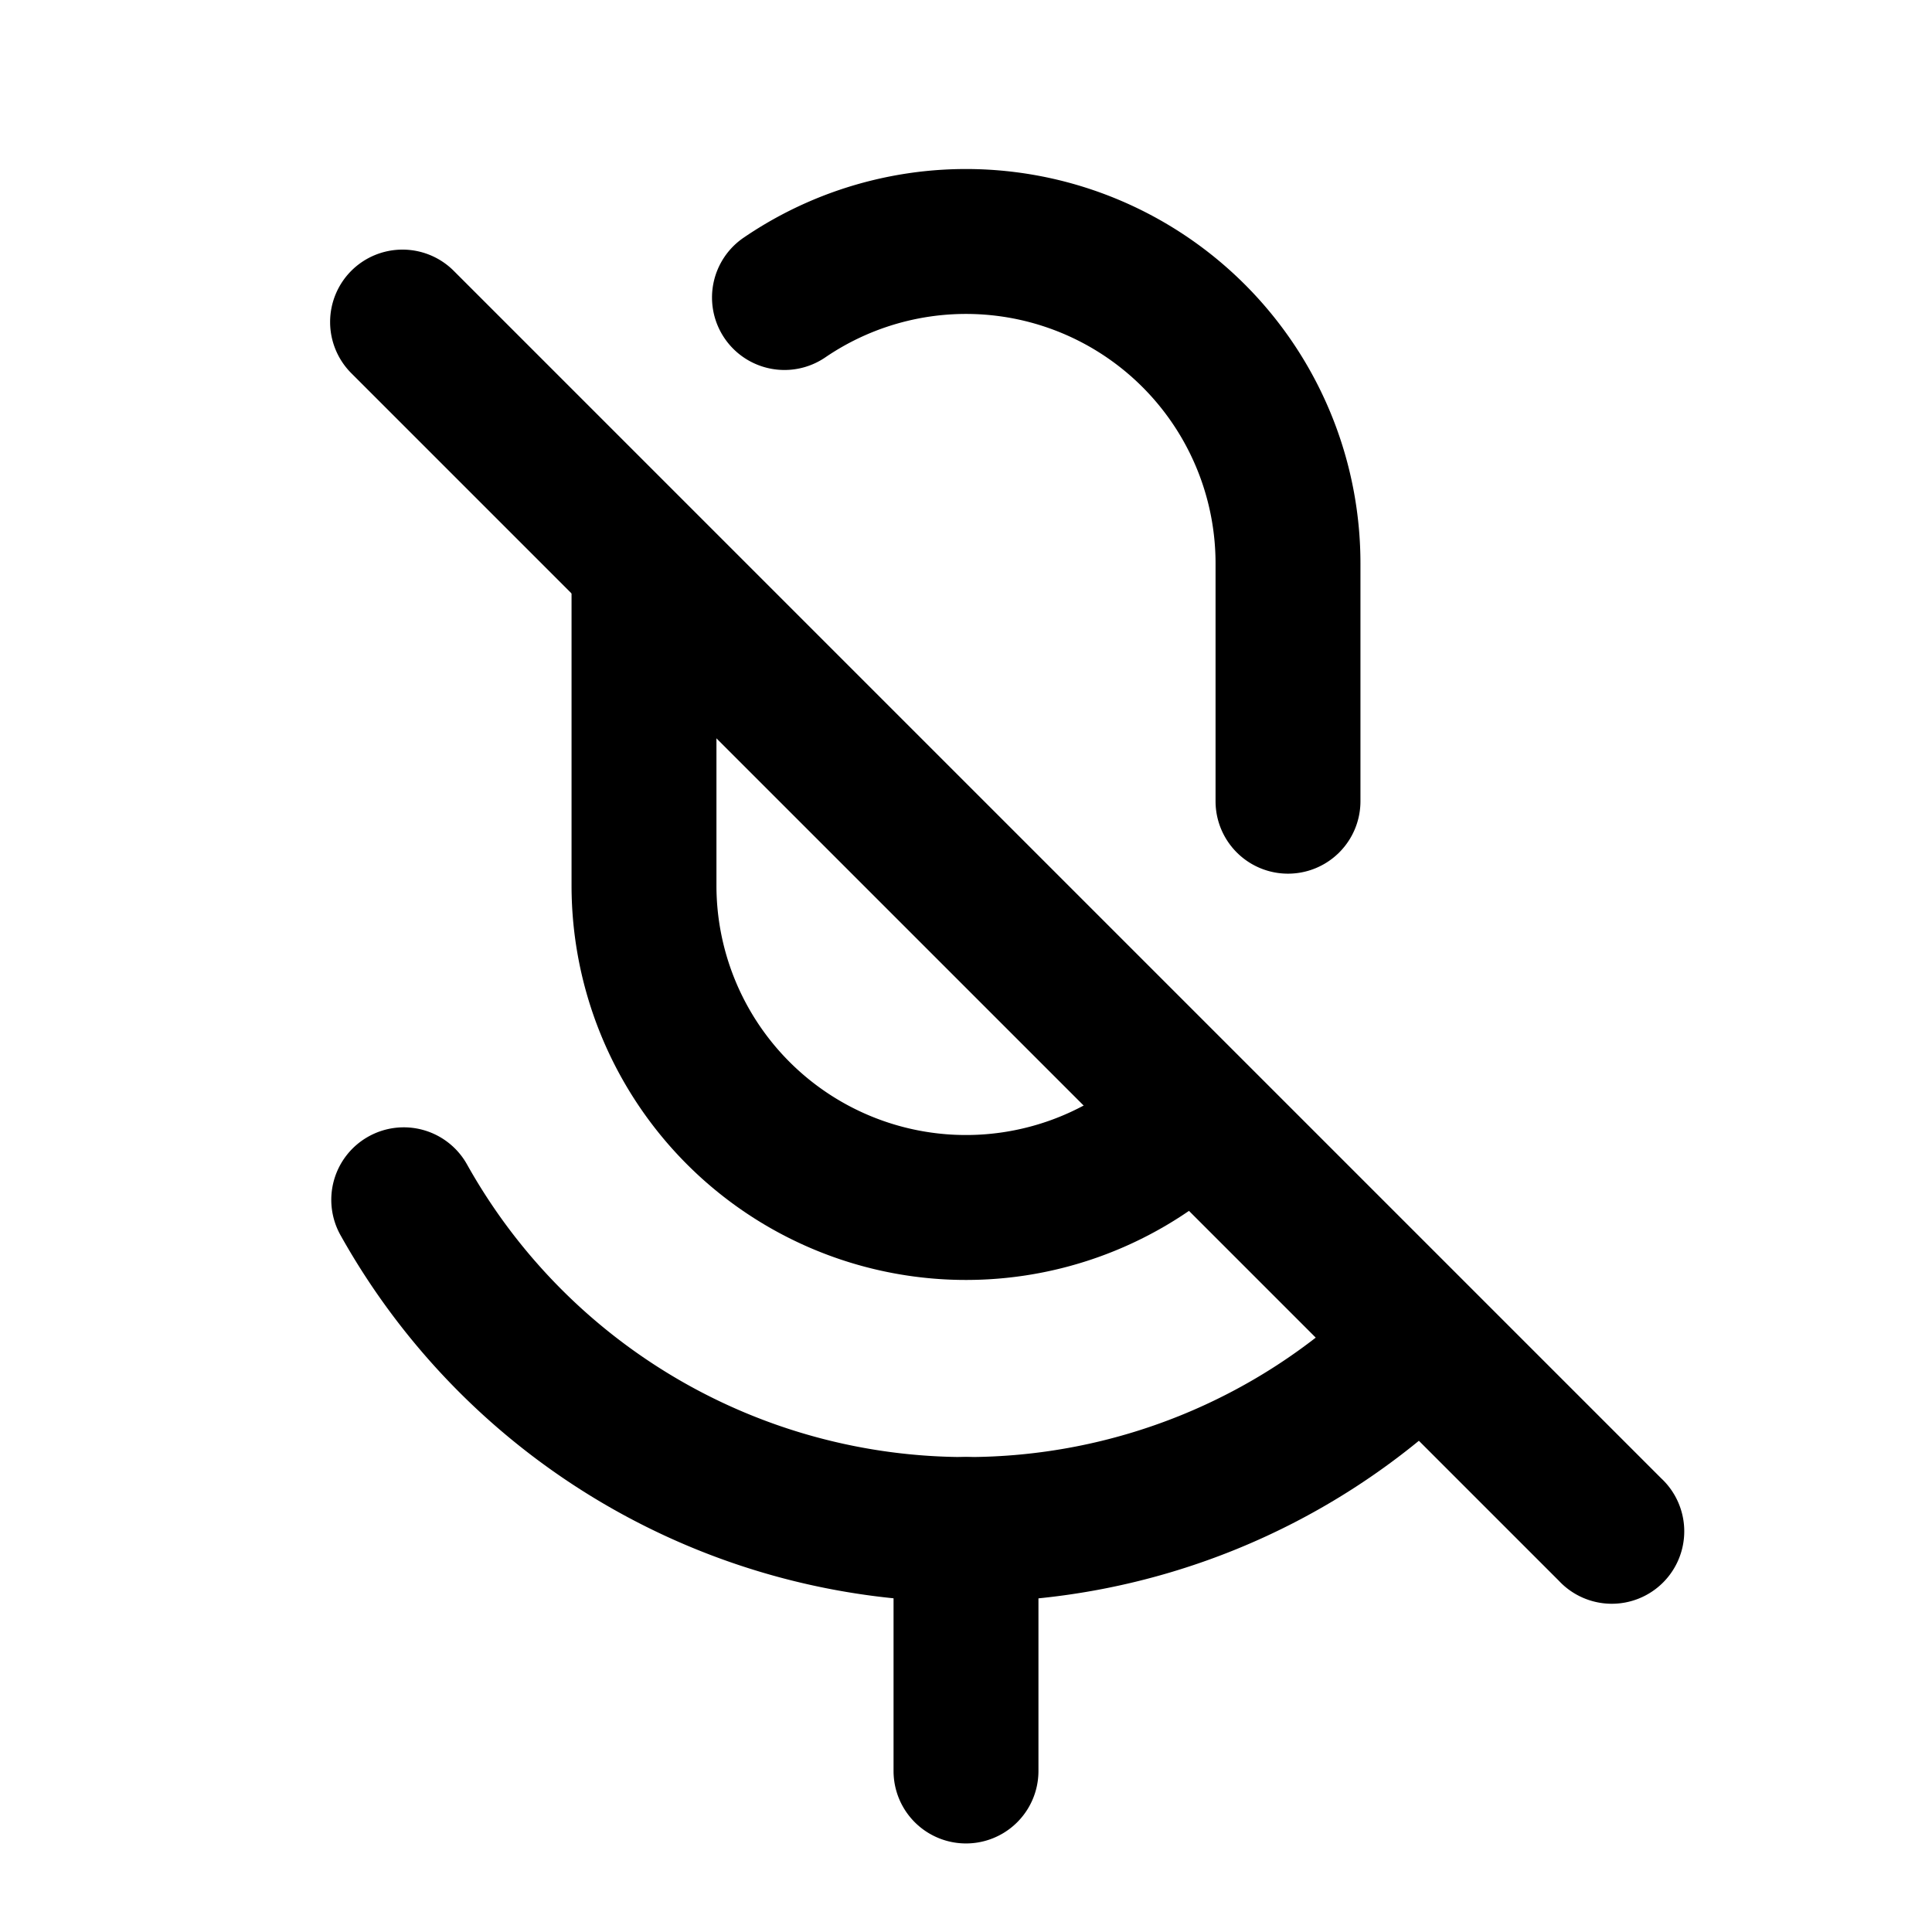 <svg width="24" height="24" fill="none" xmlns="http://www.w3.org/2000/svg"><path fill-rule="evenodd" clip-rule="evenodd" d="M9.237 2.953A4.9 4.9 0 0116.9 7v2.953a.9.9 0 11-1.8 0V7a3.1 3.1 0 00-4.847-2.561.9.9 0 01-1.016-1.486zM8 6.37a.9.9 0 01.9.9V11a3.1 3.1 0 005.15 2.325.9.9 0 011.191 1.35A4.9 4.9 0 017.1 11V7.271a.9.9 0 01.9-.9z" fill="currentColor"/><path fill-rule="evenodd" clip-rule="evenodd" d="M4.576 14.119a.9.9 0 011.225.345A7.098 7.098 0 0012 18.1a7.074 7.074 0 004.925-1.986.9.9 0 111.25 1.296A8.873 8.873 0 0112 19.9a8.898 8.898 0 01-7.77-4.556.9.9 0 01.346-1.225z" fill="currentColor"/><path fill-rule="evenodd" clip-rule="evenodd" d="M12 18.1a.9.9 0 01.9.9v3a.9.9 0 01-1.8 0v-3a.9.9 0 01.9-.9zM4.364 3.364a.9.9 0 011.272 0l15 15a.9.9 0 11-1.272 1.272l-15-15a.9.9 0 010-1.272z" fill="currentColor"/></svg>
